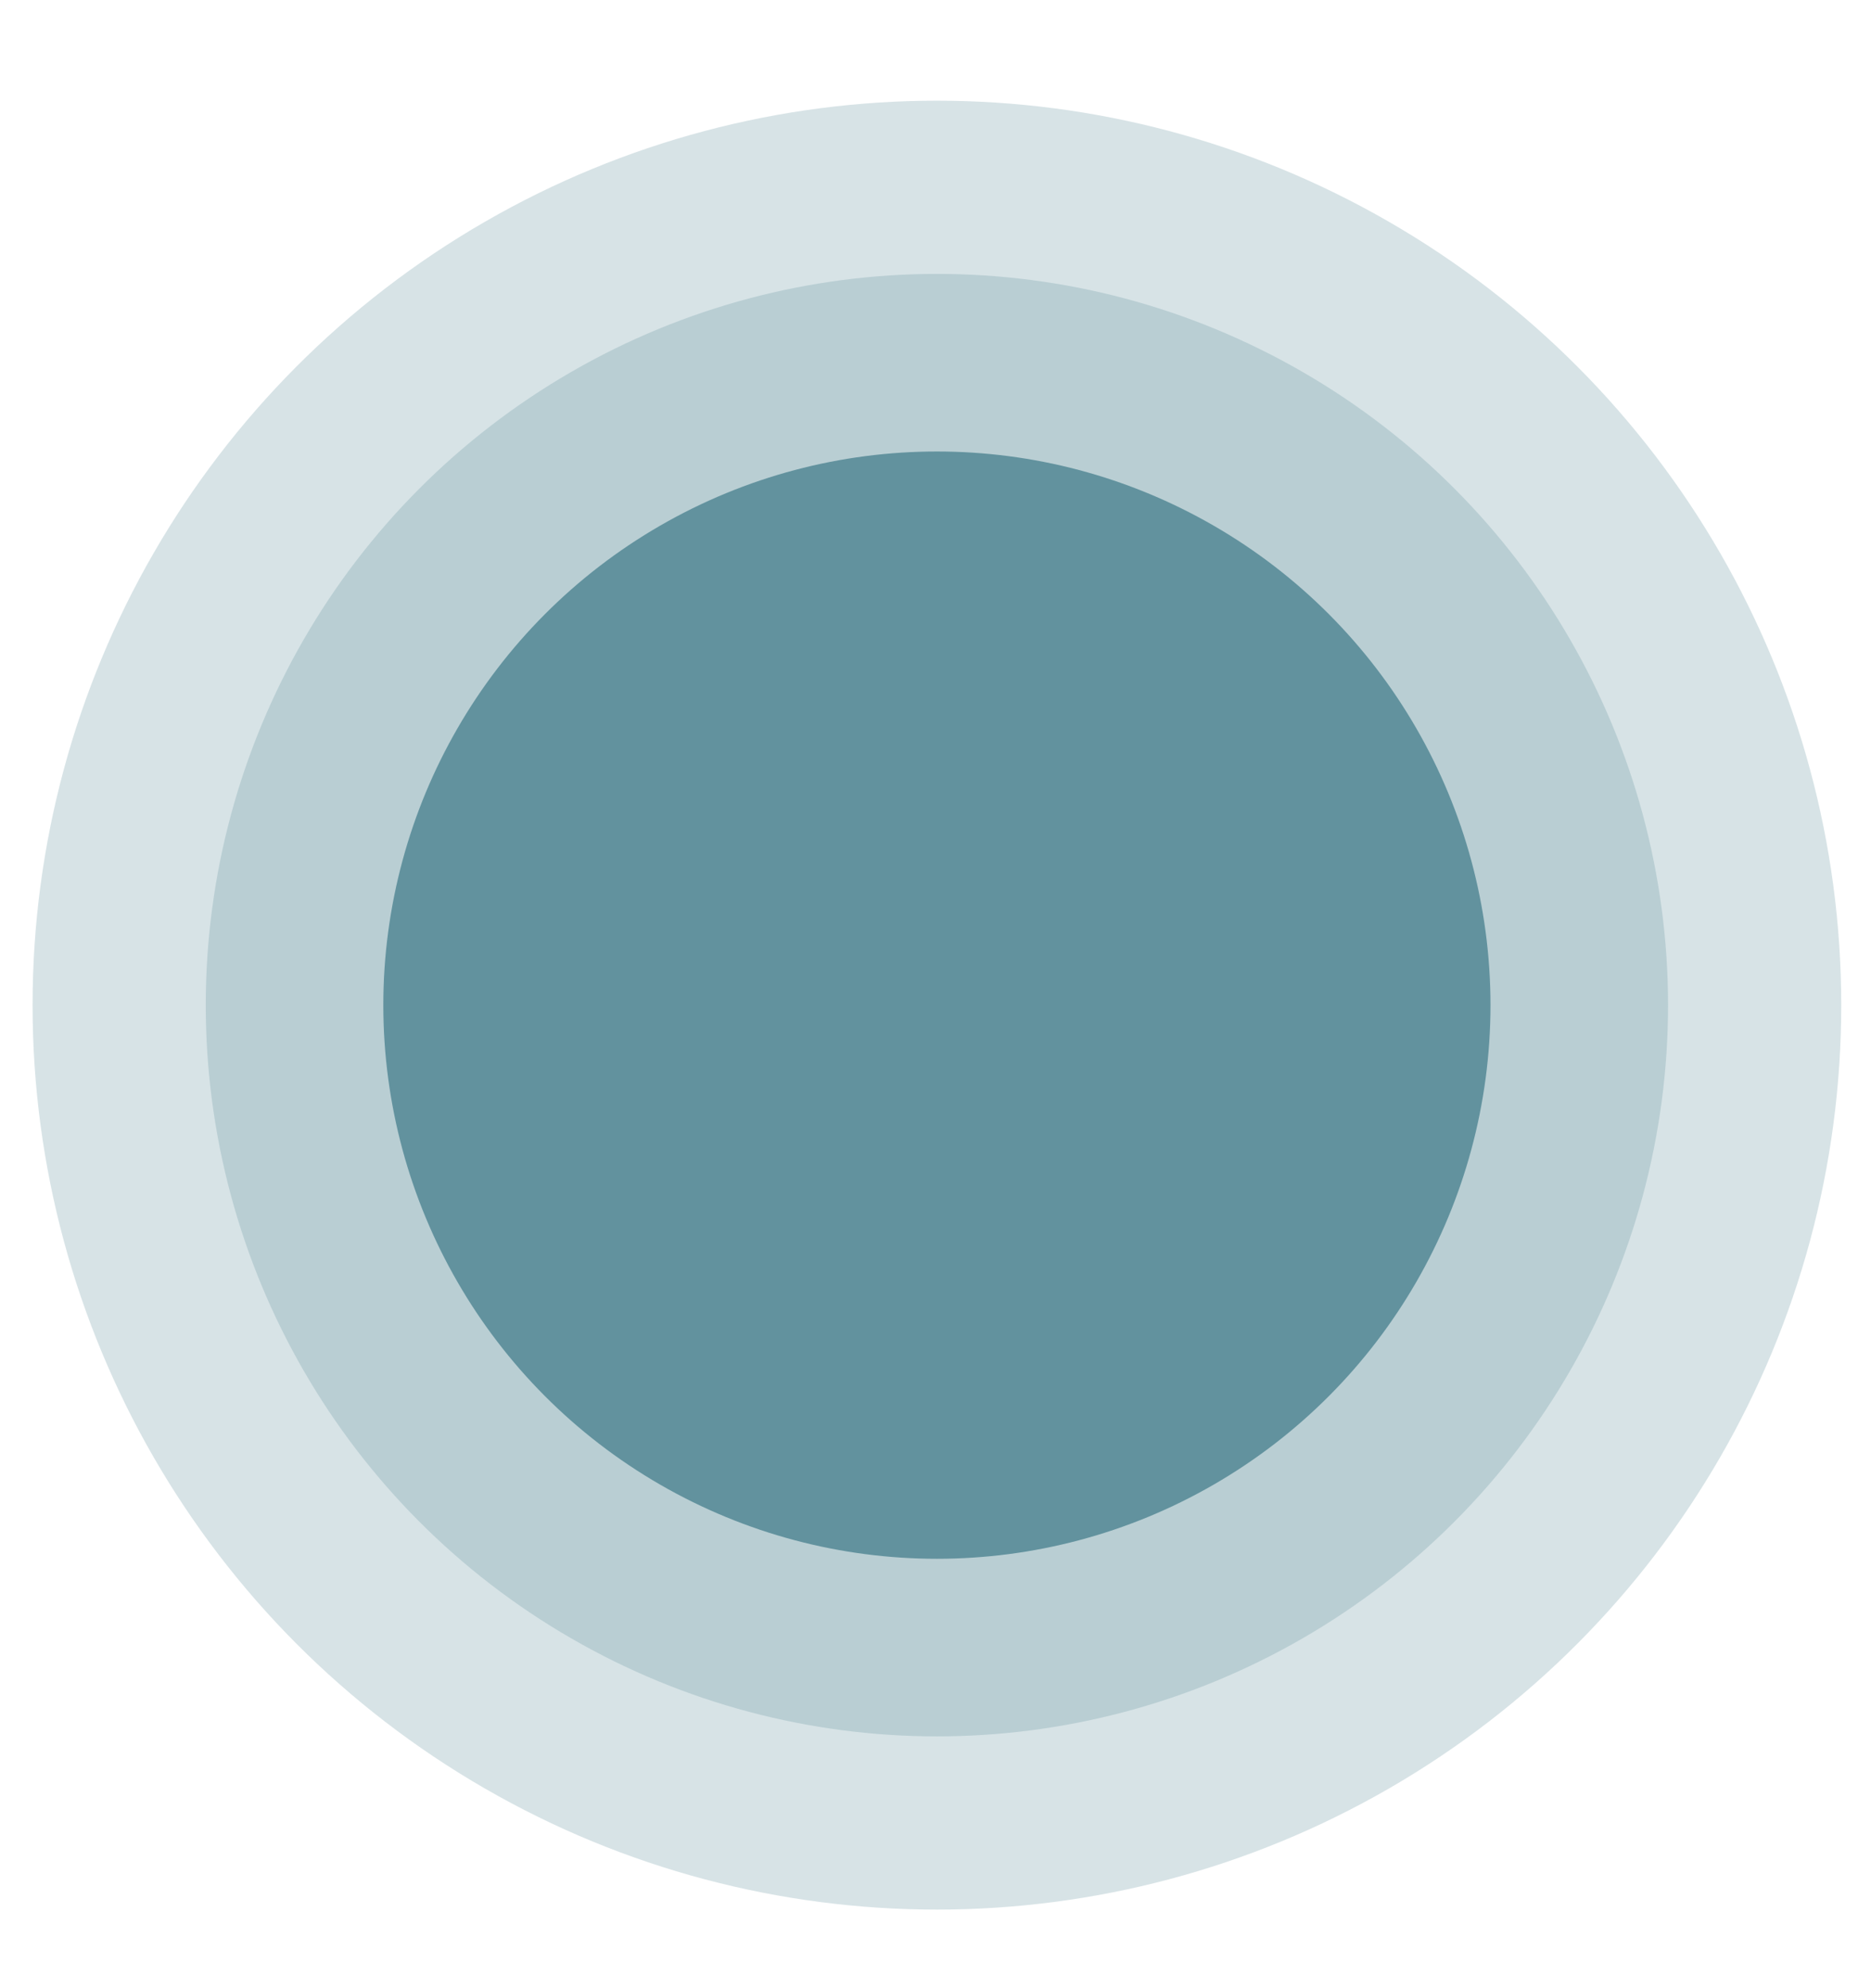 <?xml version="1.0" encoding="utf-8"?>
<!-- Generator: Adobe Illustrator 15.0.0, SVG Export Plug-In  -->
<!DOCTYPE svg PUBLIC "-//W3C//DTD SVG 1.1//EN" "http://www.w3.org/Graphics/SVG/1.1/DTD/svg11.dtd">
<svg version="1.1"
	 xmlns="http://www.w3.org/2000/svg" xmlns:xlink="http://www.w3.org/1999/xlink" xmlns:a="http://ns.adobe.com/AdobeSVGViewerExtensions/3.0/"
	 x="0px" y="0px" width="32px" height="34px" viewBox="0 0 32 34" overflow="visible" enable-background="new 0 0 32 34"
	 xml:space="preserve">
<defs>
</defs>
<circle opacity="0.25" fill="#62929E" enable-background="new    " cx="16.024" cy="17.189" r="12.505"/>
<circle opacity="0.25" fill="#62929E" enable-background="new    " cx="16.024" cy="17.189" r="15.467"/>
<circle fill="#62929E" cx="16.024" cy="17.189" r="9.468"/>
<rect id="_x3C_Tranche_x3E__1_" fill="none" width="32" height="34"/>
</svg>
